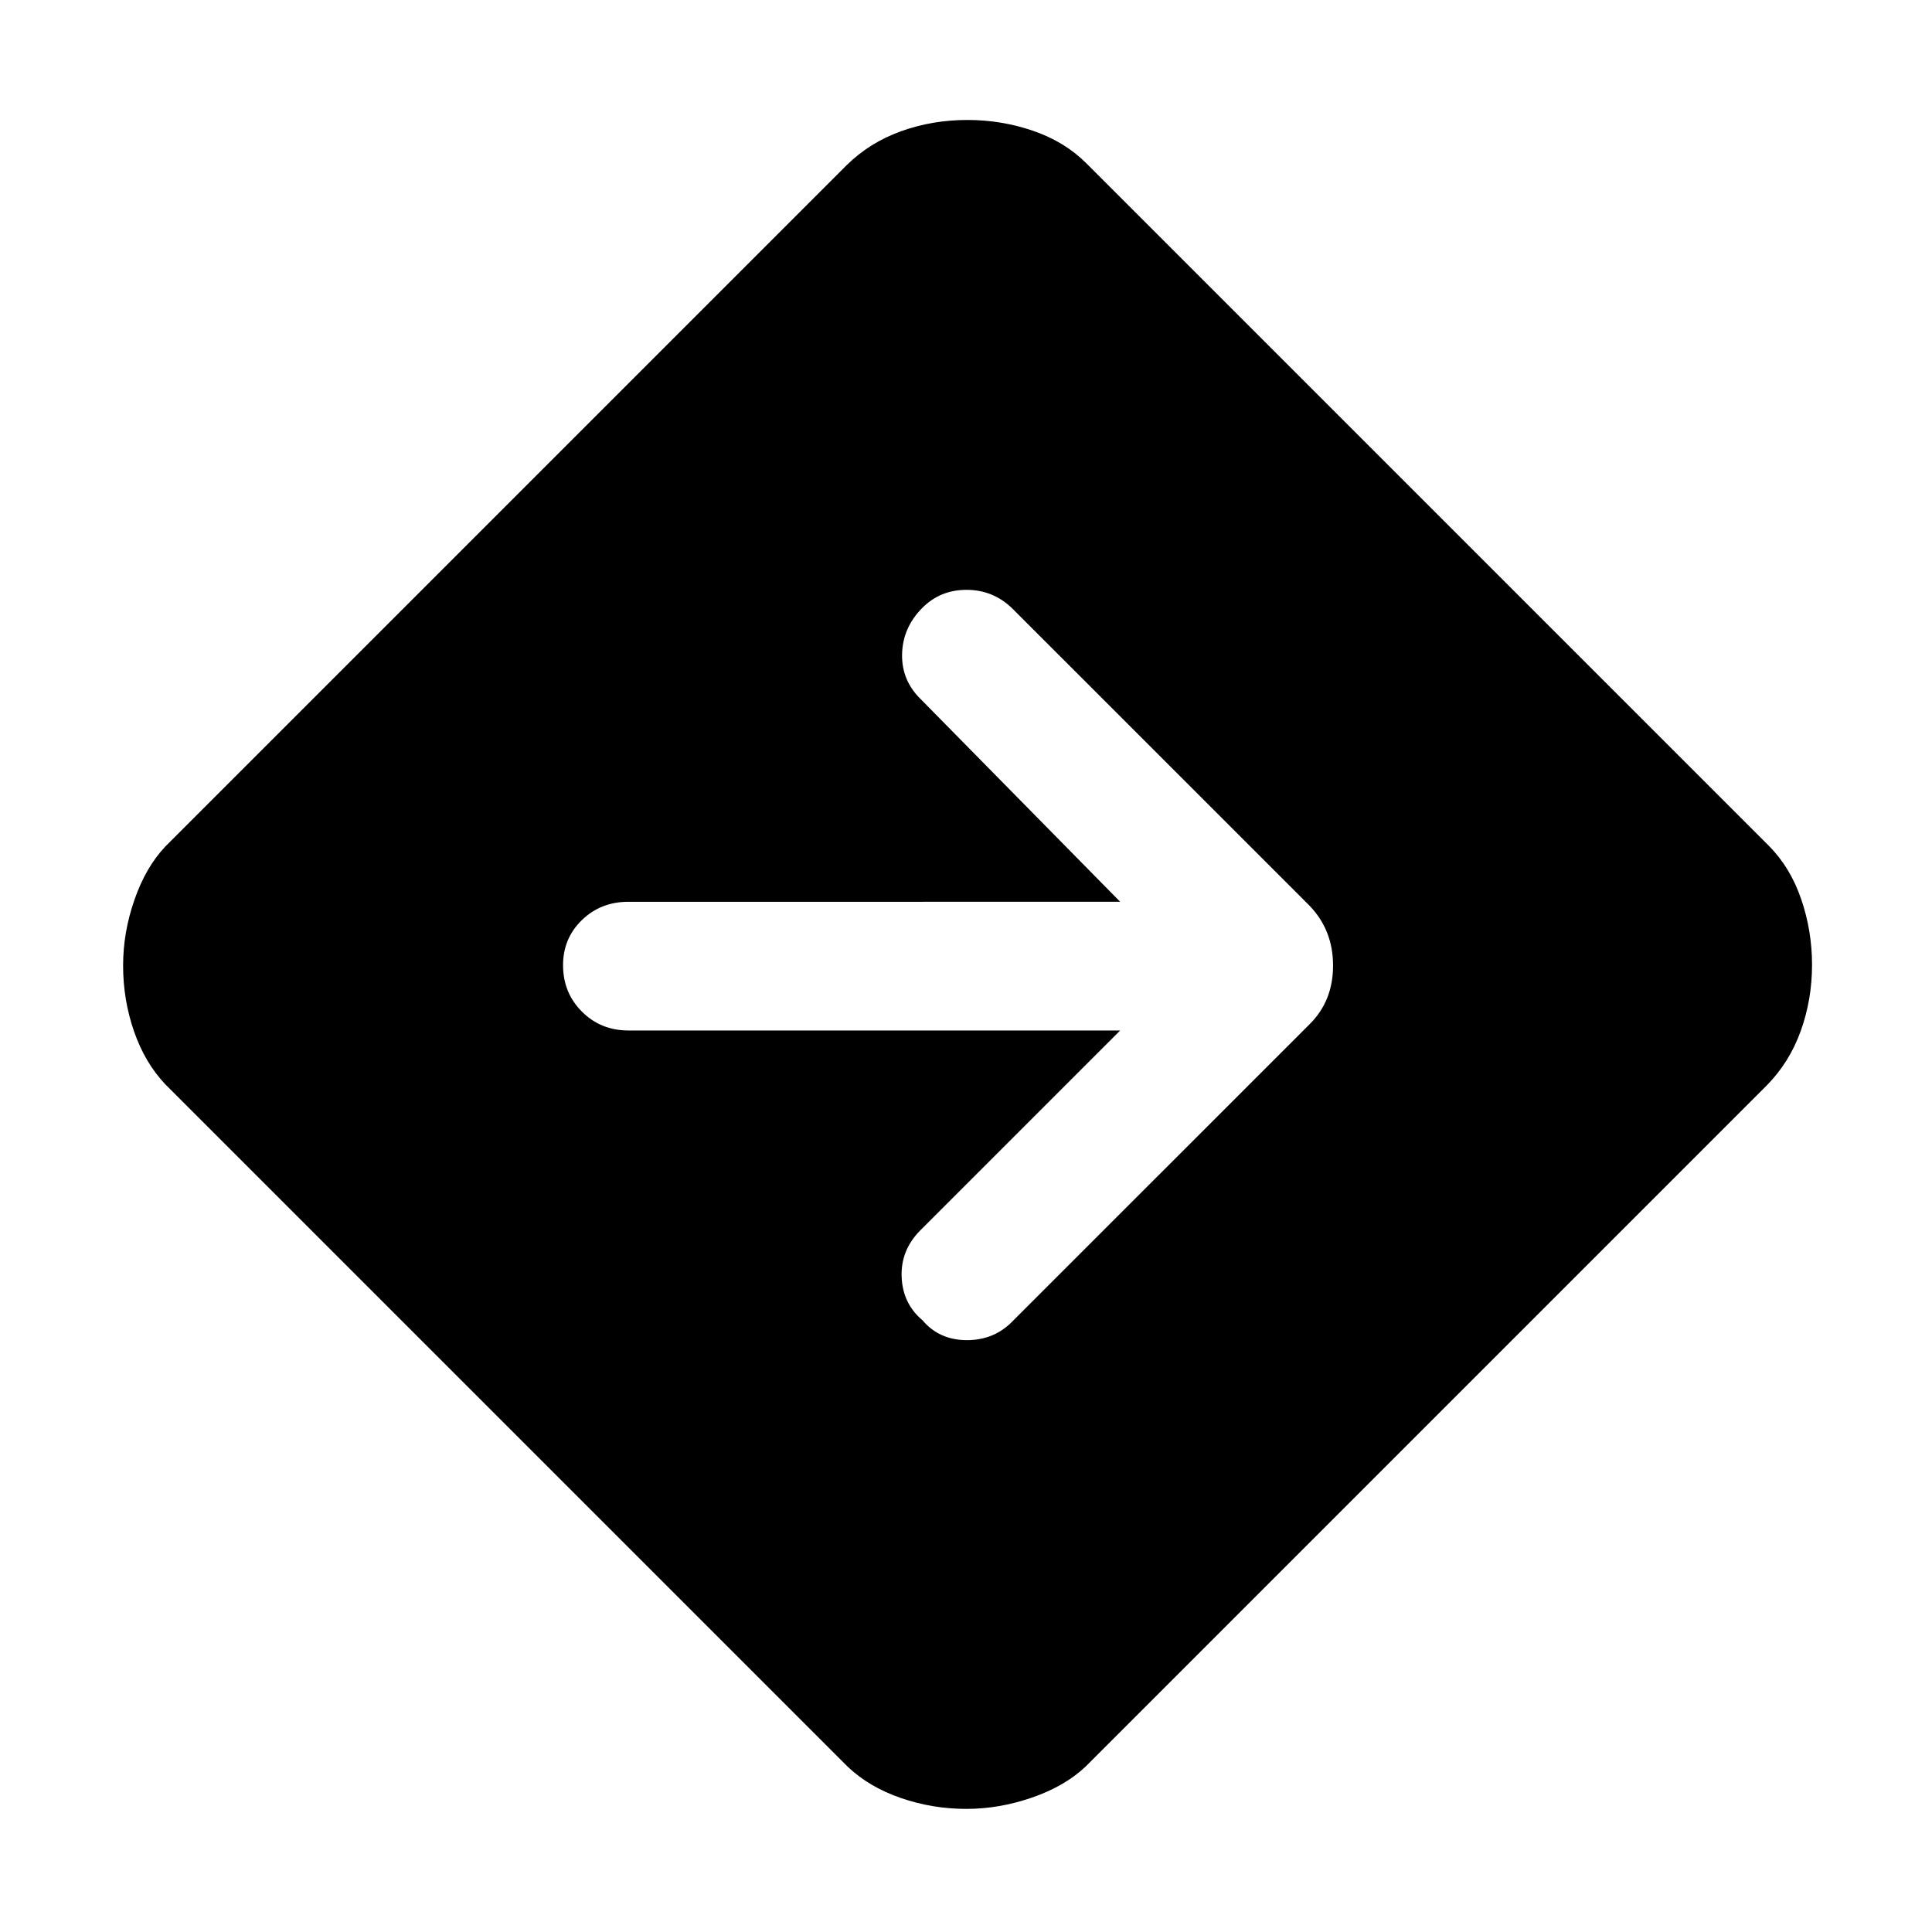 <svg xmlns="http://www.w3.org/2000/svg" height="48" viewBox="0 -960 960 960" width="48"><path d="M480.2-61.17q-16.9 0-32.59-5.42-15.7-5.41-26.39-15.54L82.13-421.22Q72-431.91 66.59-447.55q-5.42-15.63-5.42-32.67 0-16.48 5.63-32.67 5.63-16.2 15.33-26.46l338.52-338.52q11.4-11.26 27-16.89 15.6-5.63 33.04-5.63 17.01 0 32.71 5.41t26.38 16.11l339.09 339.09q10.7 10.73 16.11 26.5t5.41 32.65q0 17.33-5.63 32.95-5.63 15.62-16.89 27.03L539.35-82.13q-10.26 9.7-26.54 15.33-16.28 5.63-32.61 5.63Zm76.41-386.79-99.22 99.22q-9.87 9.87-9.37 23.17.5 13.31 10.37 21.61 8.31 9.87 22.11 9.87 13.8 0 23.11-9.87L650.7-451.04q11.69-11.54 11.69-29.17 0-17.62-11.69-29.75L502.77-657.88q-9.47-9.03-22.49-9.03-13.02 0-21.89 8.87-9.87 9.87-10.15 23.11-.28 13.23 9.59 22.67l98.78 100.35H312.26q-13.74 0-23.11 9.08-9.37 9.09-9.37 22.4 0 13.73 9.37 23.1 9.37 9.37 23.11 9.37h244.35Z"/></svg>
